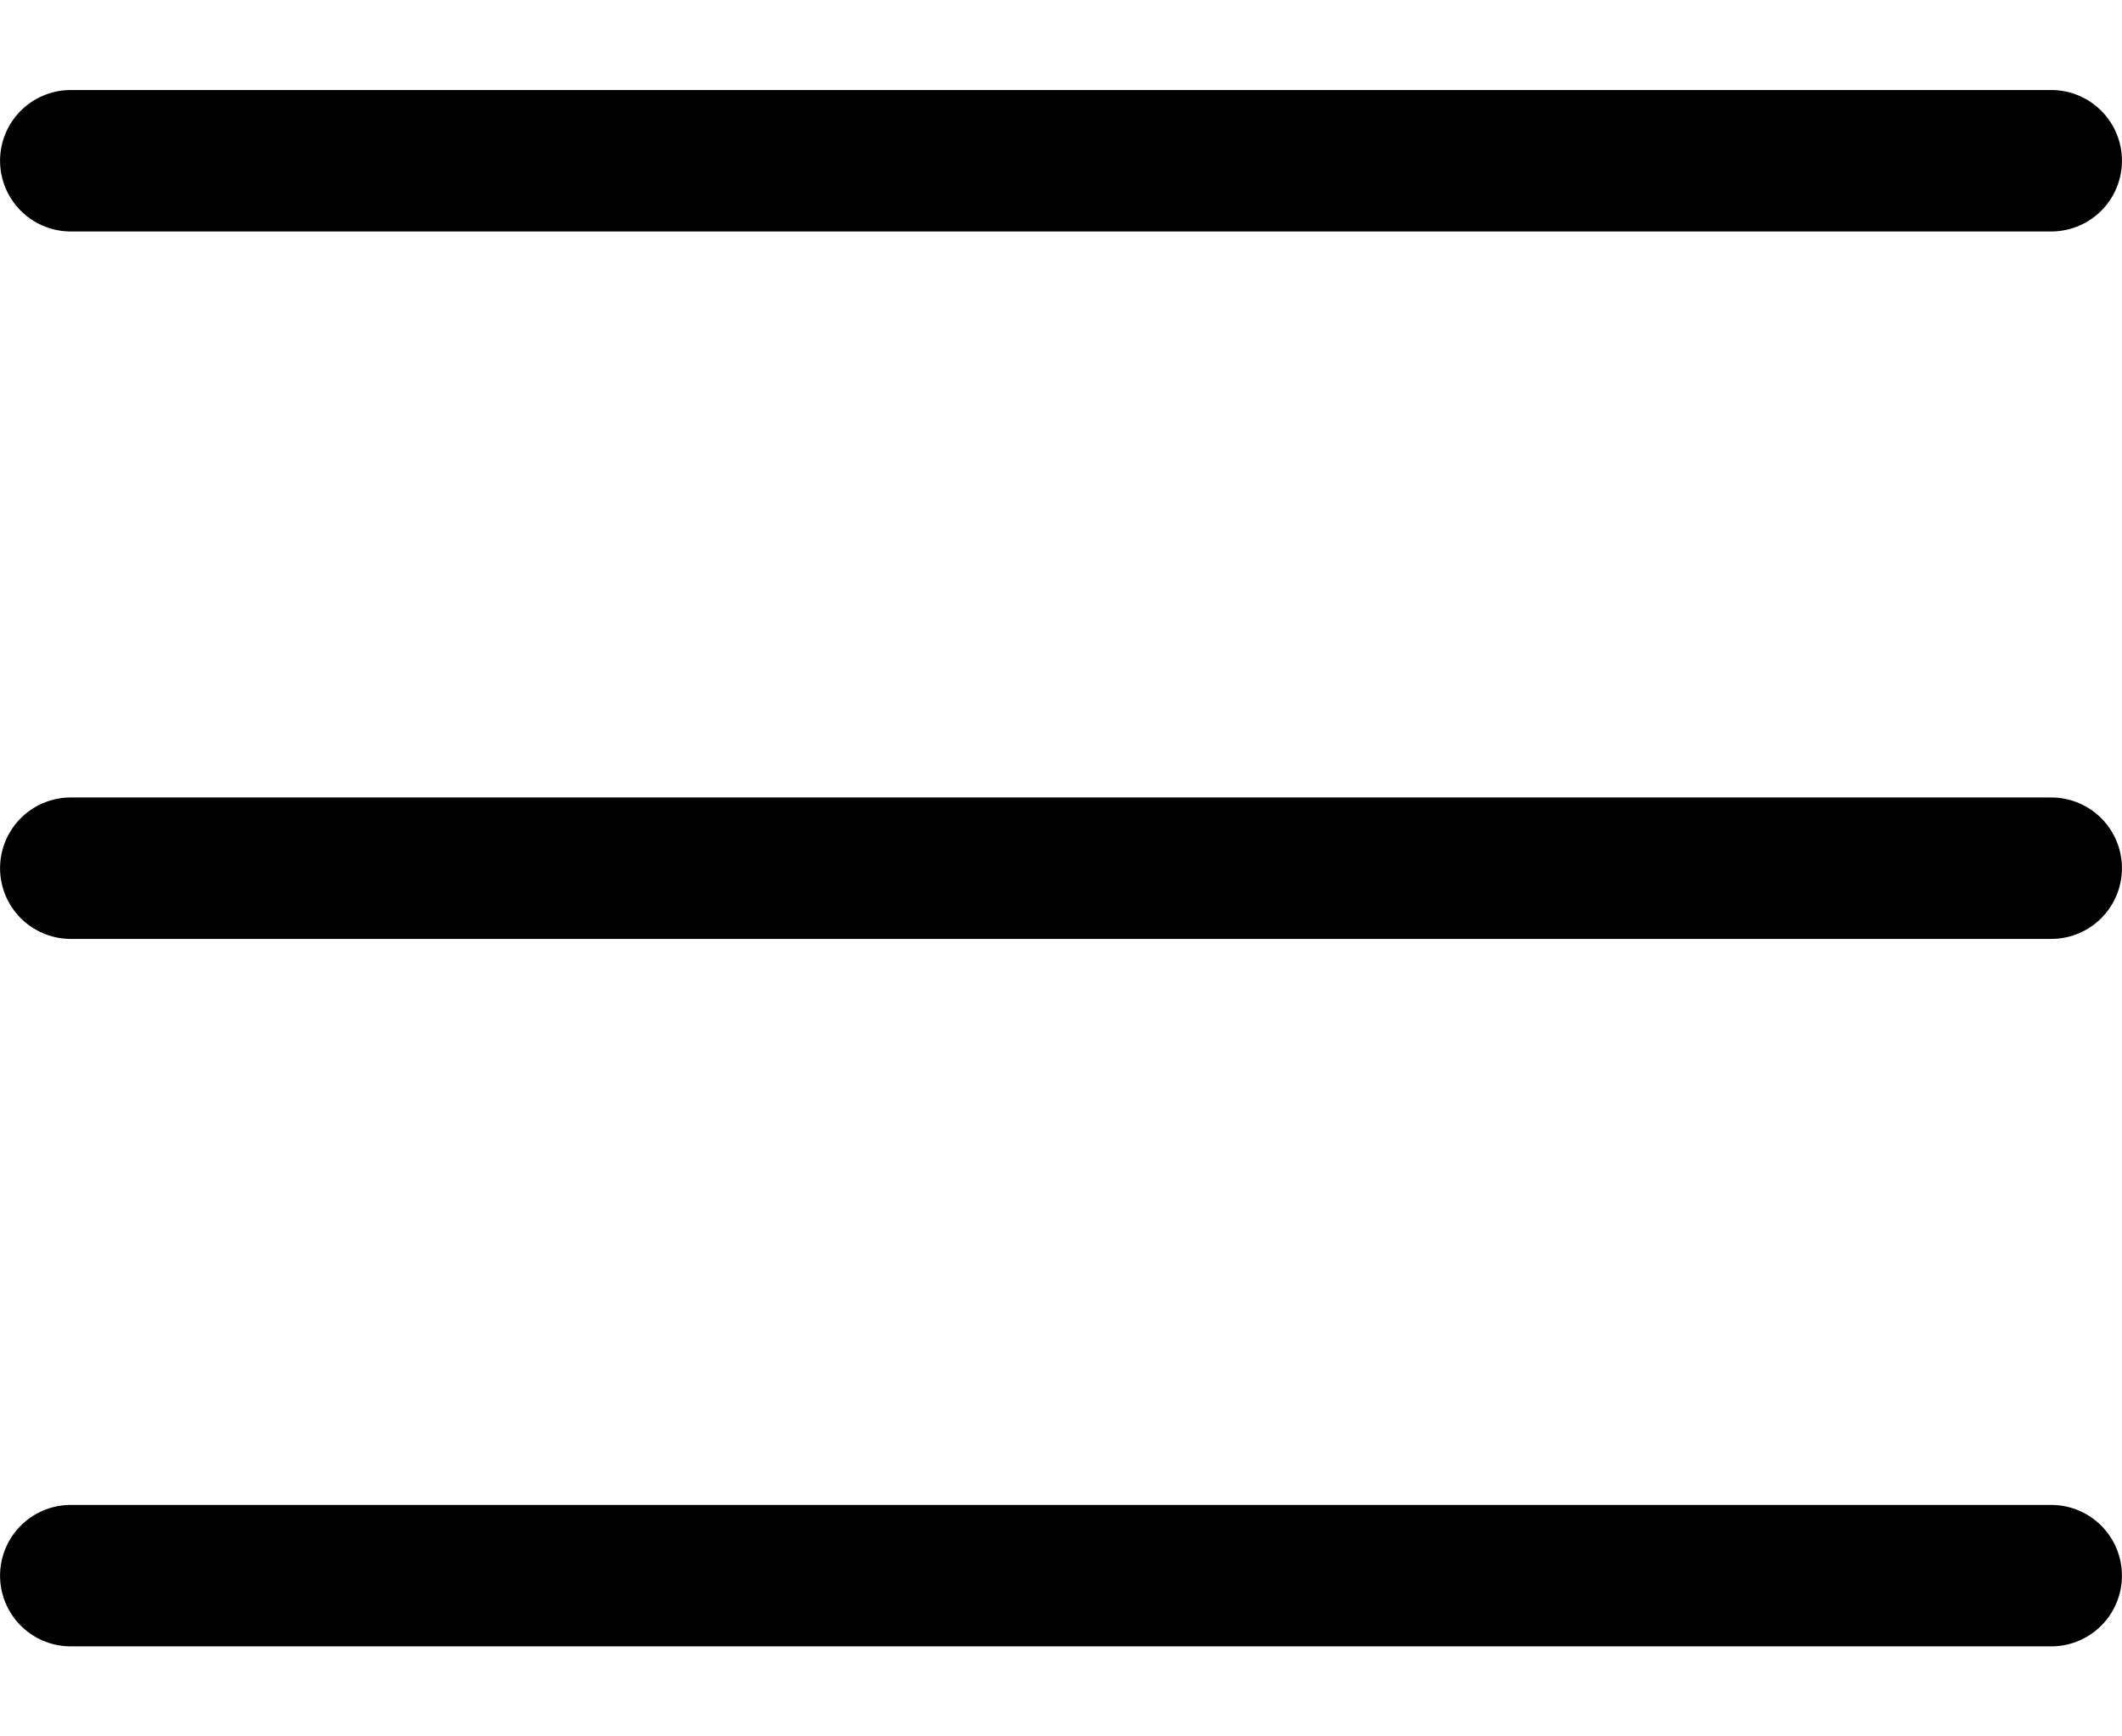 <svg width="22" height="18" viewBox="0 0 20 16" fill="none" xmlns="http://www.w3.org/2000/svg">
<path d="M0.667 1.333H19.333" stroke="black" stroke-width="1.333" stroke-linecap="round"/>
<path d="M0.667 8H19.333" stroke="black" stroke-width="1.333" stroke-linecap="round"/>
<path d="M0.667 14.667H19.333" stroke="black" stroke-width="1.333" stroke-linecap="round"/>
</svg>